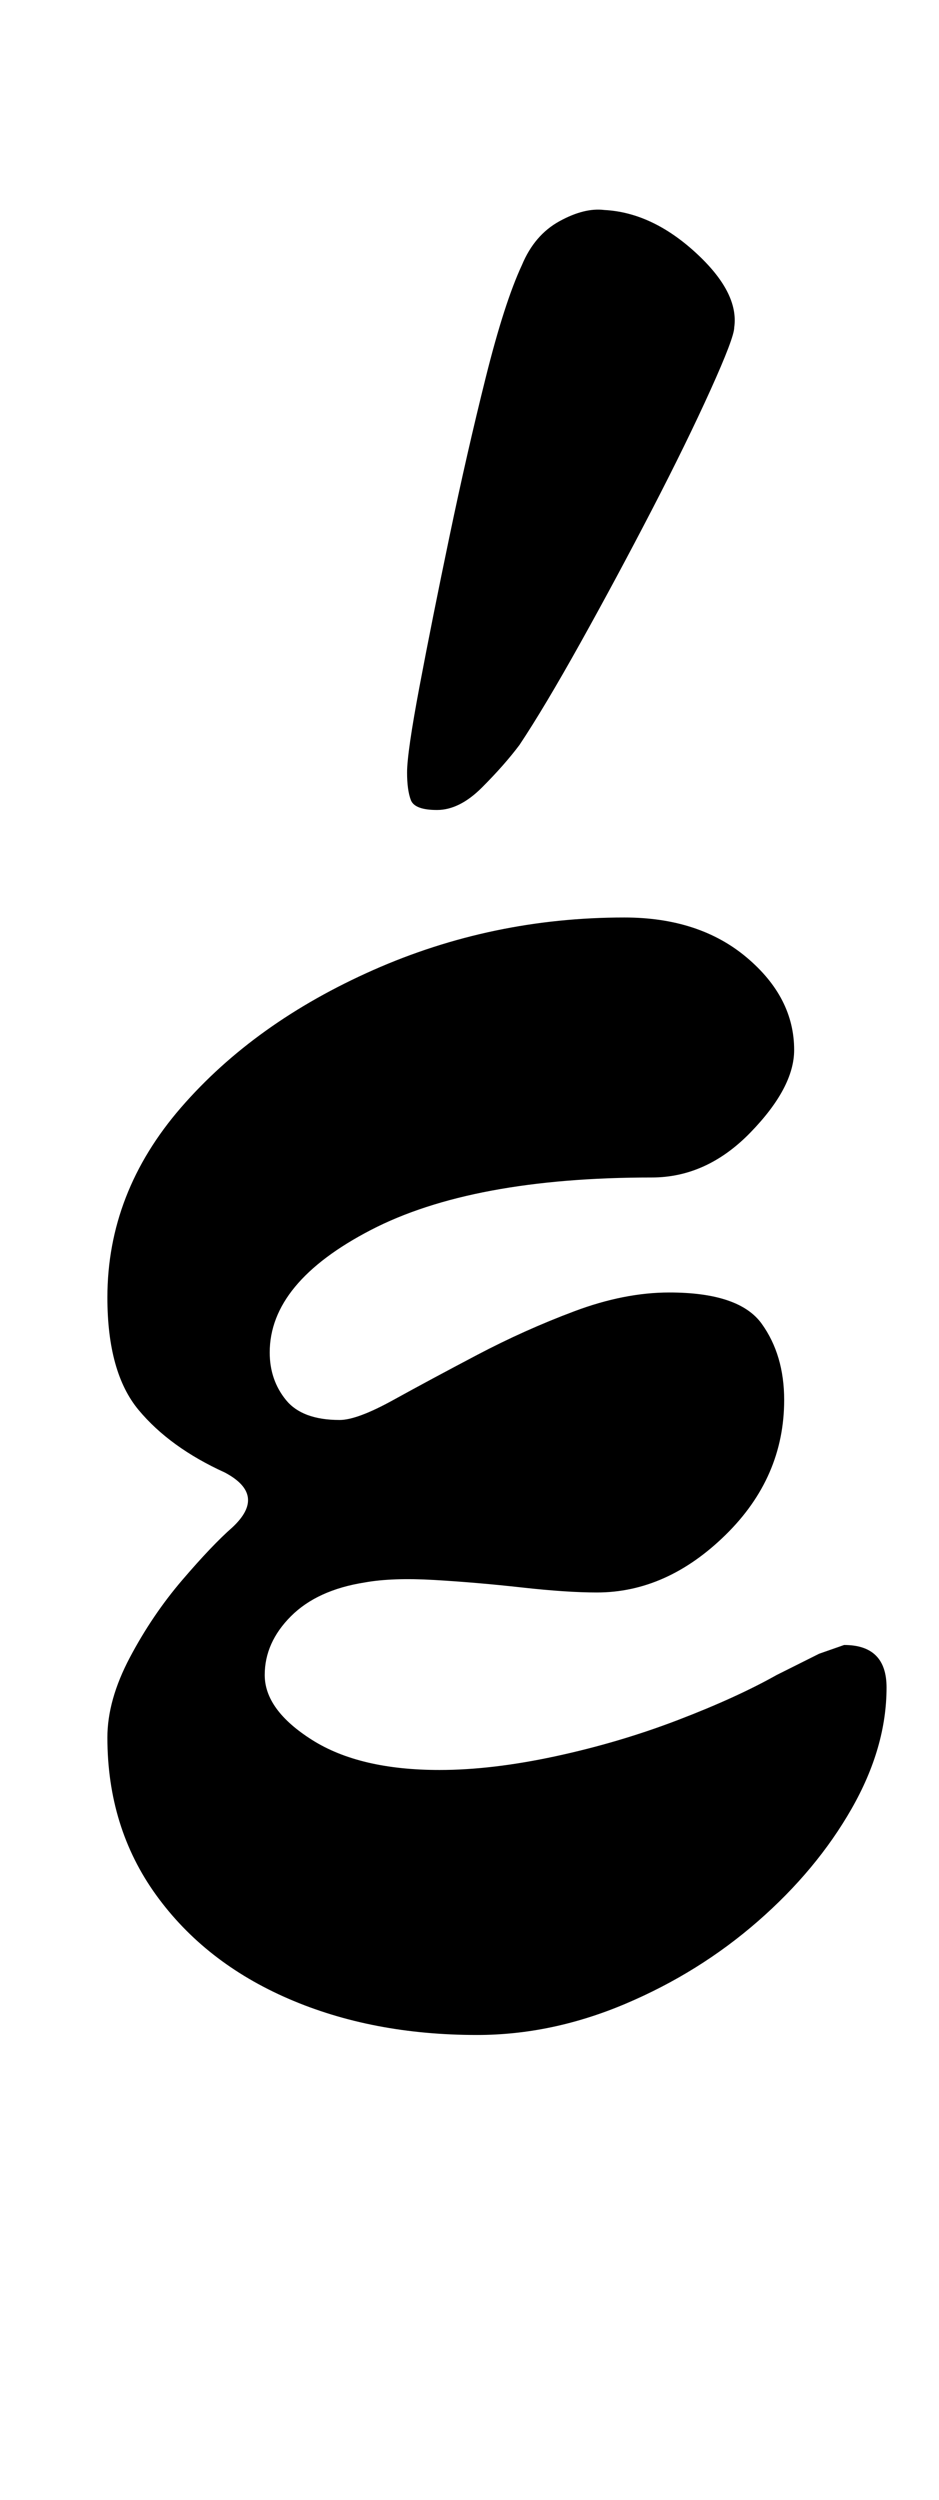 <?xml version="1.0" standalone="no"?>
<!DOCTYPE svg PUBLIC "-//W3C//DTD SVG 1.1//EN" "http://www.w3.org/Graphics/SVG/1.1/DTD/svg11.dtd" >
<svg xmlns="http://www.w3.org/2000/svg" xmlns:xlink="http://www.w3.org/1999/xlink" version="1.1" viewBox="-10 0 376 1000">
  <g transform="matrix(1 0 0 -1 0 800)">
   <path fill="currentColor"
d="M181 -14q-42 0 -75.5 14.5t-53 41.5t-19.5 63q0 15 9 32t21 31t20 21q14 13 -3 22q-22 10 -34.5 25t-12.5 45q0 42 29.5 76t77 55t100.5 21q30 0 49 -16t19 -37q0 -15 -17.5 -33t-39.5 -18q-72 0 -112.5 -21t-40.5 -49q0 -11 6.5 -19t21.5 -8q7 0 21.5 8t33.5 18t39 17.5
t38 7.5q28 0 37 -12.5t9 -30.5q0 -31 -23.5 -54t-51.5 -23q-12 0 -30 2t-35 3t-28 -1q-19 -3 -29.5 -13.5t-10.5 -23.5q0 -14 19 -26t51 -12q21 0 46.5 5.5t49 14.5t39.5 18l17 8.5t10 3.5q17 0 17 -17q0 -24 -14 -48.5t-37.5 -45t-53 -33t-59.5 -12.5zM165 476
q-9 0 -10.5 4t-1.5 11q0 8 5 34.5t12 60t14.5 63.5t14.5 45q5 12 15 17.5t18 4.5q19 -1 36.5 -17t15.5 -30q0 -4 -9.5 -25t-23.5 -48t-28.5 -53t-24.5 -41q-6 -8 -15 -17t-18 -9z" />
  </g>

</svg>
